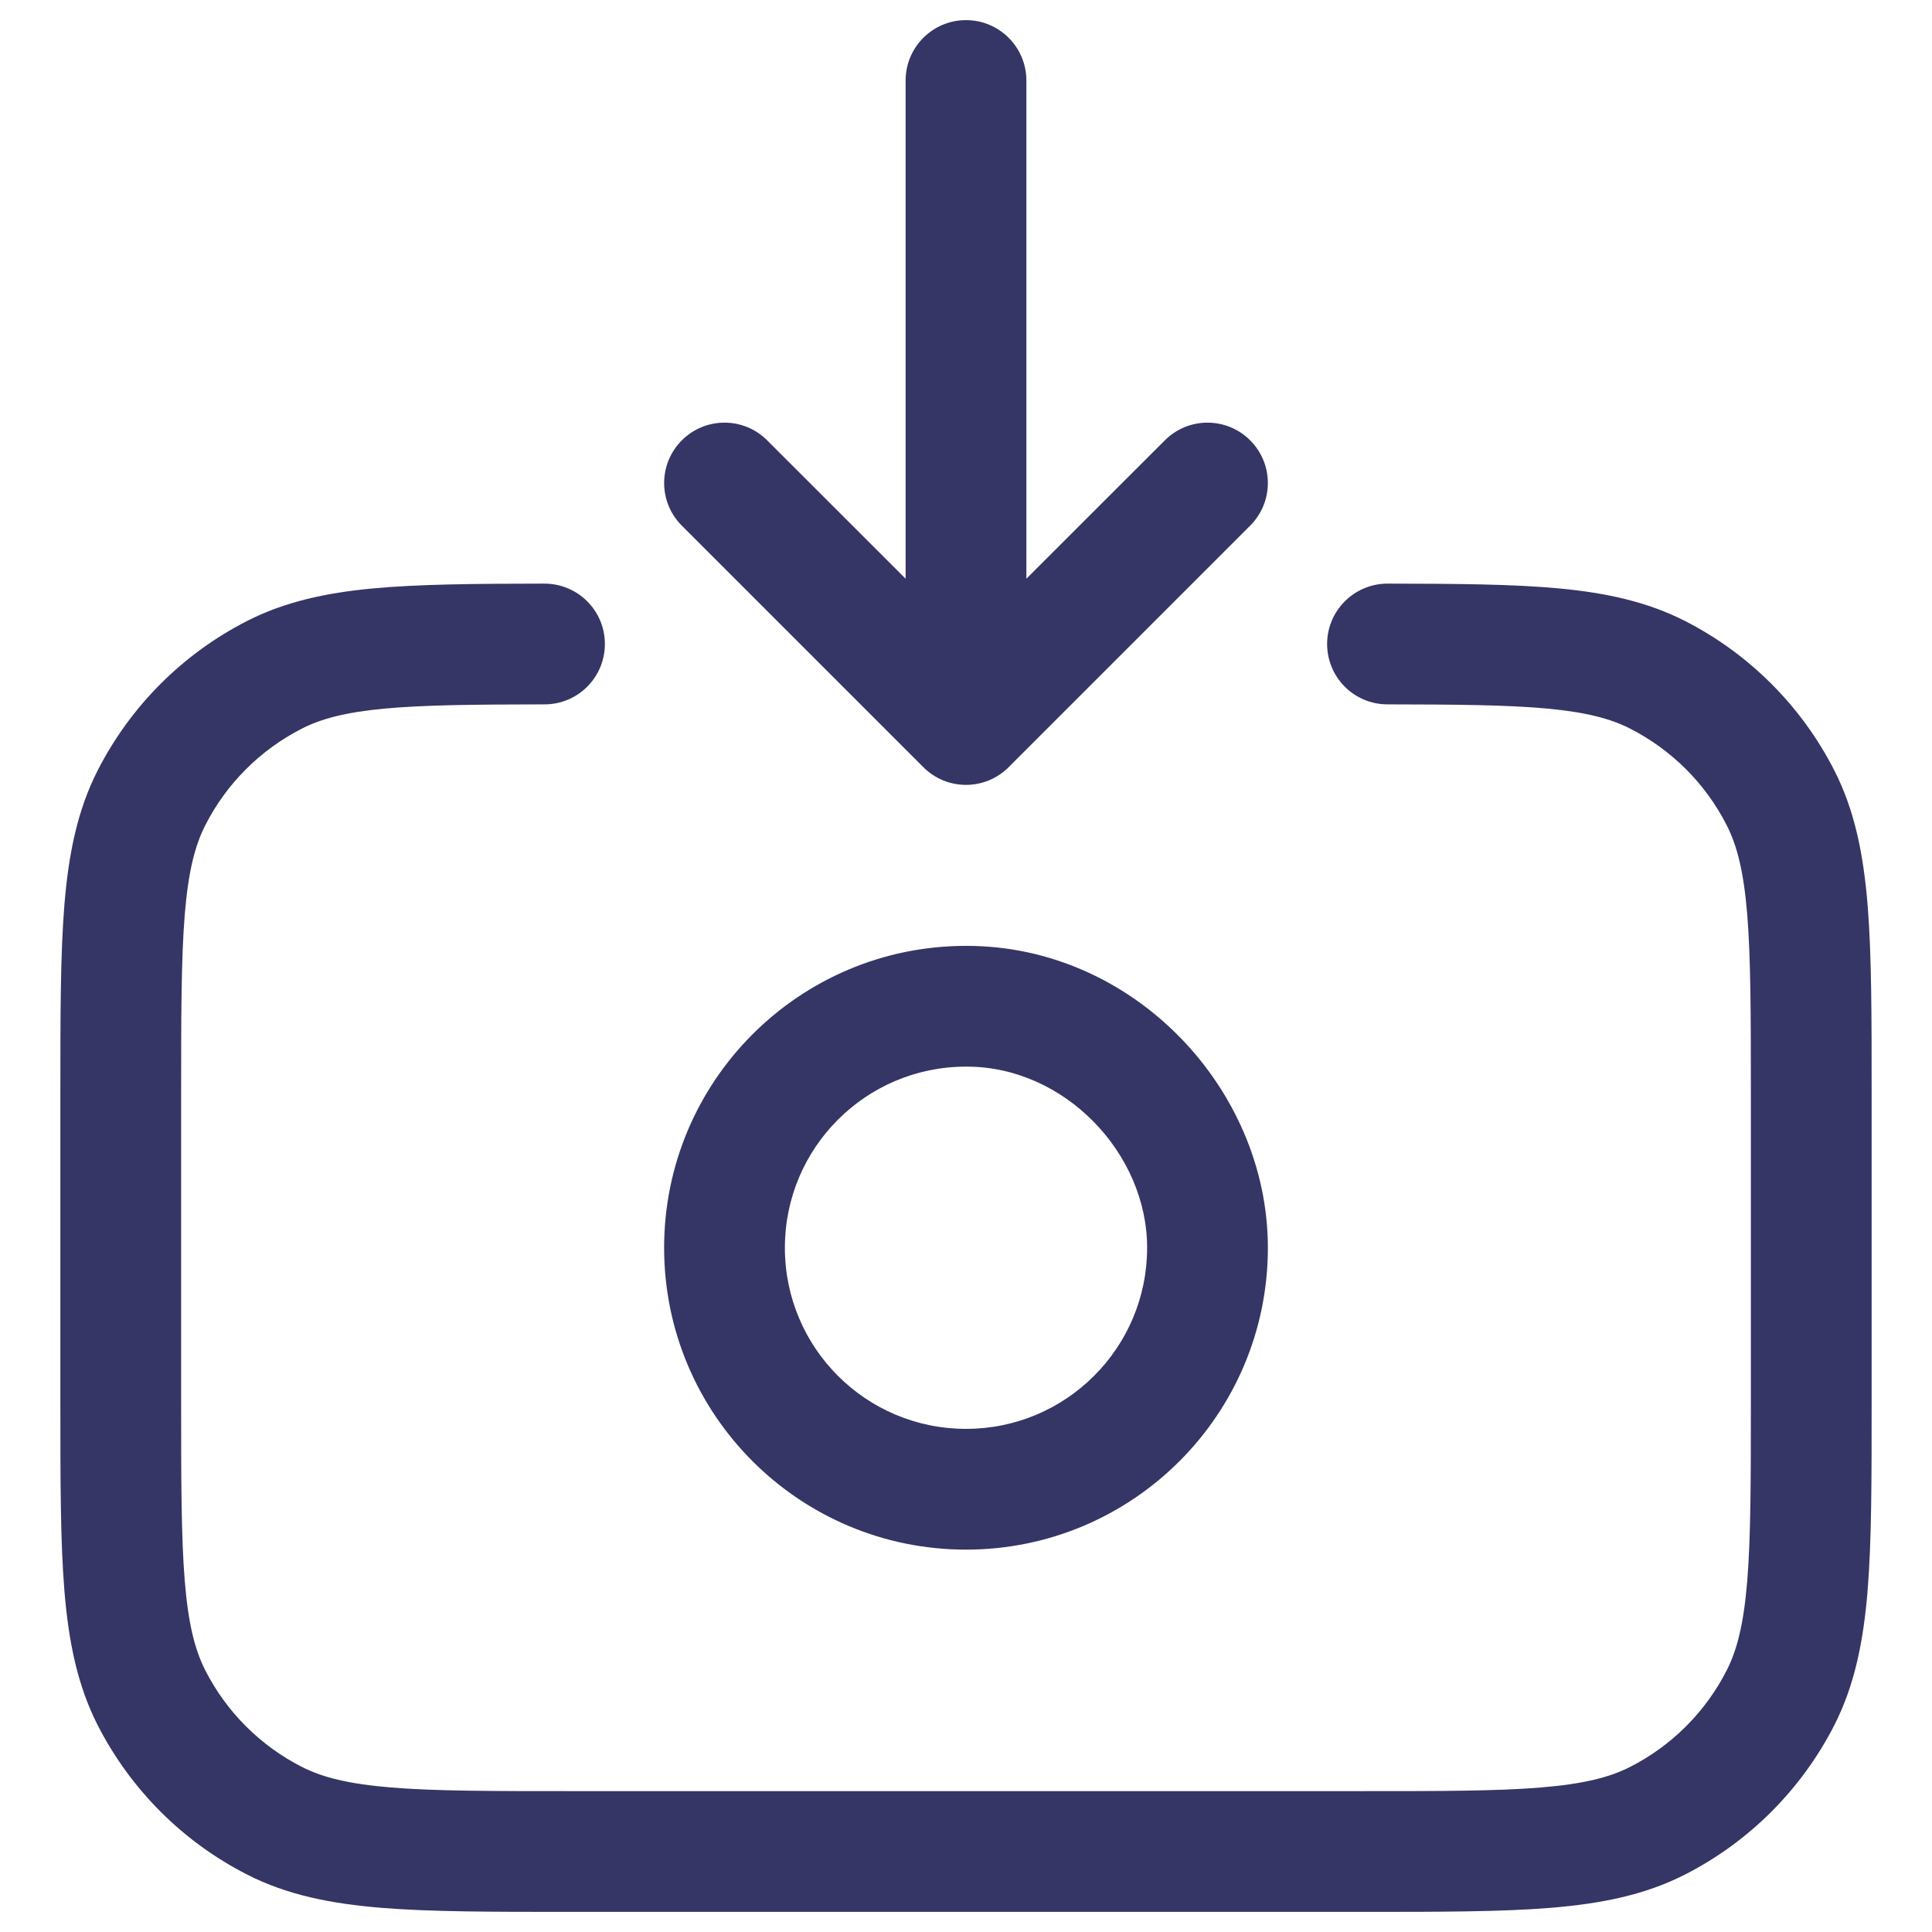<svg width="24" height="24" viewBox="0 0 24 24" fill="none" xmlns="http://www.w3.org/2000/svg">
<g clip-path="url(#clip0_9001_297204)">
<path d="M12 0.25C12.414 0.25 12.75 0.586 12.75 1V7.189L14.47 5.47C14.763 5.177 15.237 5.177 15.53 5.47C15.823 5.763 15.823 6.237 15.53 6.53L12.53 9.53C12.39 9.671 12.199 9.75 12 9.75C11.801 9.75 11.61 9.671 11.47 9.53L8.47 6.53C8.177 6.237 8.177 5.763 8.47 5.47C8.763 5.177 9.237 5.177 9.53 5.47L11.25 7.189V1C11.25 0.586 11.586 0.25 12 0.25Z" fill="#353566"/>
<path d="M7.514 8C7.514 8.414 7.179 8.75 6.764 8.75C5.887 8.751 5.262 8.757 4.77 8.803C4.287 8.849 3.987 8.93 3.752 9.05C3.234 9.314 2.813 9.734 2.55 10.252C2.422 10.503 2.339 10.825 2.295 11.362C2.251 11.909 2.25 12.608 2.25 13.6V17.4C2.25 18.393 2.251 19.092 2.295 19.638C2.339 20.175 2.422 20.498 2.55 20.749C2.813 21.266 3.234 21.687 3.752 21.95C4.003 22.078 4.325 22.161 4.862 22.205C5.408 22.25 6.108 22.25 7.1 22.25H16.9C17.892 22.25 18.592 22.25 19.138 22.205C19.675 22.161 19.997 22.078 20.248 21.95C20.766 21.687 21.187 21.266 21.45 20.749C21.578 20.498 21.661 20.175 21.705 19.638C21.749 19.092 21.75 18.393 21.75 17.4V13.6C21.75 12.608 21.749 11.909 21.705 11.362C21.661 10.825 21.578 10.503 21.45 10.252C21.187 9.734 20.766 9.314 20.248 9.05C20.012 8.93 19.713 8.849 19.23 8.803C18.738 8.757 18.113 8.751 17.236 8.75C16.821 8.75 16.486 8.414 16.486 8C16.486 7.585 16.823 7.25 17.237 7.25C18.098 7.251 18.797 7.256 19.371 7.31C19.954 7.365 20.461 7.475 20.93 7.713C21.729 8.121 22.379 8.771 22.787 9.571C23.04 10.068 23.148 10.61 23.2 11.24C23.25 11.854 23.25 12.615 23.25 13.568V17.433C23.25 18.385 23.25 19.146 23.2 19.76C23.148 20.39 23.04 20.932 22.787 21.43C22.379 22.229 21.729 22.88 20.93 23.287C20.432 23.541 19.89 23.648 19.26 23.7C18.646 23.75 17.885 23.75 16.933 23.75H7.067C6.115 23.75 5.354 23.75 4.74 23.7C4.11 23.648 3.568 23.541 3.071 23.287C2.271 22.88 1.621 22.229 1.213 21.43C0.96 20.932 0.852 20.39 0.8 19.76C0.75 19.146 0.75 18.385 0.75 17.433V13.568C0.75 12.615 0.75 11.855 0.8 11.24C0.852 10.61 0.96 10.068 1.213 9.571C1.621 8.771 2.271 8.121 3.071 7.713C3.539 7.475 4.046 7.365 4.629 7.31C5.203 7.256 5.902 7.251 6.763 7.25C7.178 7.25 7.514 7.585 7.514 8Z" fill="#353566"/>
<path fill-rule="evenodd" clip-rule="evenodd" d="M12.004 11.75L12 11.75C9.929 11.75 8.25 13.429 8.25 15.5C8.25 17.571 9.929 19.25 12 19.25C14.071 19.25 15.75 17.571 15.75 15.5C15.75 13.527 14.083 11.75 12.009 11.75L12.004 11.75ZM12 13.25C10.757 13.25 9.75 14.258 9.75 15.5C9.75 16.743 10.757 17.75 12 17.75C13.243 17.75 14.25 16.743 14.25 15.5C14.25 14.326 13.226 13.25 12.009 13.25L12.004 13.25L12 13.25Z" fill="#353566"/>
</g>
<defs>
<clipPath id="clip0_9001_297204">
<rect width="24" height="24" fill="white"/>
</clipPath>
</defs>
</svg>
